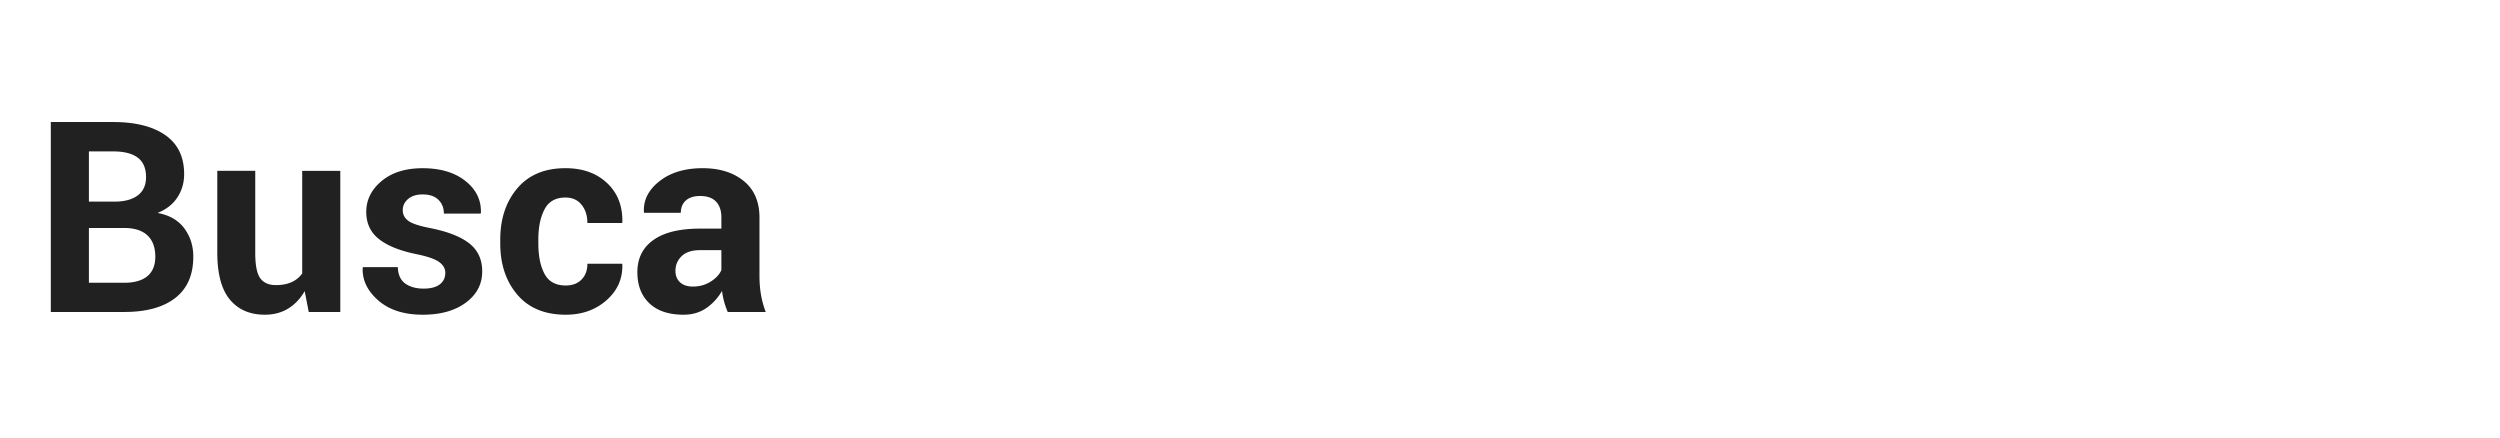 <svg xmlns="http://www.w3.org/2000/svg" width="200" height="35" viewBox="0 0 200 35"><g fill="#212121"><path d="M4.064 24.96V9.762h4.98c1.787 0 3.182.35 4.184 1.05s1.503 1.737 1.503 3.114c0 .696-.18 1.32-.542 1.868-.362.55-.89.964-1.586 1.242.946.174 1.66.584 2.14 1.23.48.648.72 1.403.72 2.267 0 1.454-.48 2.555-1.44 3.303-.96.748-2.32 1.122-4.082 1.122H4.064zm3.048-8.83h2.035c.814 0 1.44-.168 1.878-.502s.658-.82.658-1.46c0-.704-.22-1.222-.663-1.556s-1.1-.5-1.978-.5h-1.93v4.017zm0 2.107v4.384H9.94c.807 0 1.423-.175 1.847-.526.424-.35.637-.87.637-1.56 0-.738-.208-1.305-.626-1.7-.417-.398-1.047-.597-1.89-.597H7.113zM24.375 23.29c-.348.604-.79 1.07-1.325 1.397-.536.327-1.16.49-1.868.49-1.19 0-2.12-.403-2.792-1.21-.67-.808-1.007-2.06-1.007-3.758v-6.544h3.037v6.565c0 .988.134 1.665.402 2.03.268.365.684.548 1.247.548.486 0 .904-.078 1.25-.234a2.11 2.11 0 0 0 .857-.694v-8.213h3.048V24.96H24.7l-.325-1.67zM35.625 21.828c0-.334-.162-.62-.485-.86-.323-.24-.924-.45-1.8-.632-1.322-.265-2.326-.665-3.01-1.2-.686-.536-1.03-1.263-1.03-2.182 0-.967.412-1.792 1.232-2.474.82-.682 1.914-1.023 3.277-1.023 1.425 0 2.568.34 3.427 1.023.86.682 1.27 1.53 1.237 2.546l-.02.063H35.51c0-.454-.146-.822-.438-1.107-.292-.285-.713-.428-1.263-.428-.488 0-.875.122-1.16.365s-.428.542-.428.897c0 .348.148.63.443.85.296.22.896.417 1.8.59 1.385.28 2.417.688 3.095 1.228.678.54 1.018 1.28 1.018 2.228 0 1.017-.435 1.848-1.305 2.495-.87.646-2.018.97-3.444.97-1.504 0-2.692-.38-3.565-1.143s-1.29-1.63-1.247-2.604l.02-.062h2.788c.02.604.22 1.043.595 1.314.377.27.867.407 1.473.407.563 0 .993-.114 1.29-.34.295-.225.442-.532.442-.922zM45.258 22.84c.53 0 .95-.157 1.263-.475.314-.316.47-.74.47-1.268h2.776l.02.063c.03 1.14-.395 2.096-1.272 2.864-.876.77-1.962 1.153-3.256 1.153-1.67 0-2.96-.533-3.872-1.602s-1.367-2.434-1.367-4.097v-.313c0-1.656.453-3.022 1.36-4.097.91-1.075 2.194-1.613 3.857-1.613 1.378 0 2.488.396 3.33 1.19.842.793 1.25 1.837 1.22 3.13l-.02.064H46.99c0-.585-.154-1.07-.463-1.457s-.74-.58-1.29-.58c-.785 0-1.343.315-1.674.945s-.496 1.435-.496 2.417v.313c0 1.002.165 1.813.496 2.432.33.62.895.93 1.695.93zM58.22 24.96a6.448 6.448 0 0 1-.286-.815 5.678 5.678 0 0 1-.172-.876 4.173 4.173 0 0 1-1.242 1.366c-.515.36-1.127.542-1.837.542-1.183 0-2.094-.304-2.734-.913-.64-.608-.96-1.438-.96-2.49 0-1.104.425-1.962 1.278-2.57.852-.61 2.096-.914 3.73-.914h1.713v-.897c0-.542-.142-.963-.427-1.263-.285-.3-.71-.45-1.273-.45-.494 0-.875.12-1.143.36s-.402.57-.402.987h-2.933l-.02-.063c-.05-.953.366-1.776 1.246-2.468s2.03-1.04 3.45-1.04c1.356 0 2.454.342 3.292 1.024.838.682 1.258 1.66 1.258 2.933v4.665c0 .53.04 1.026.12 1.493.08.467.207.93.38 1.39h-3.037zm-2.785-2.036c.53 0 1.002-.132 1.42-.396s.702-.57.855-.92v-1.596h-1.712c-.647 0-1.136.16-1.466.48s-.496.713-.496 1.18c0 .382.124.687.37.913.247.226.59.34 1.03.34z"/></g></svg>